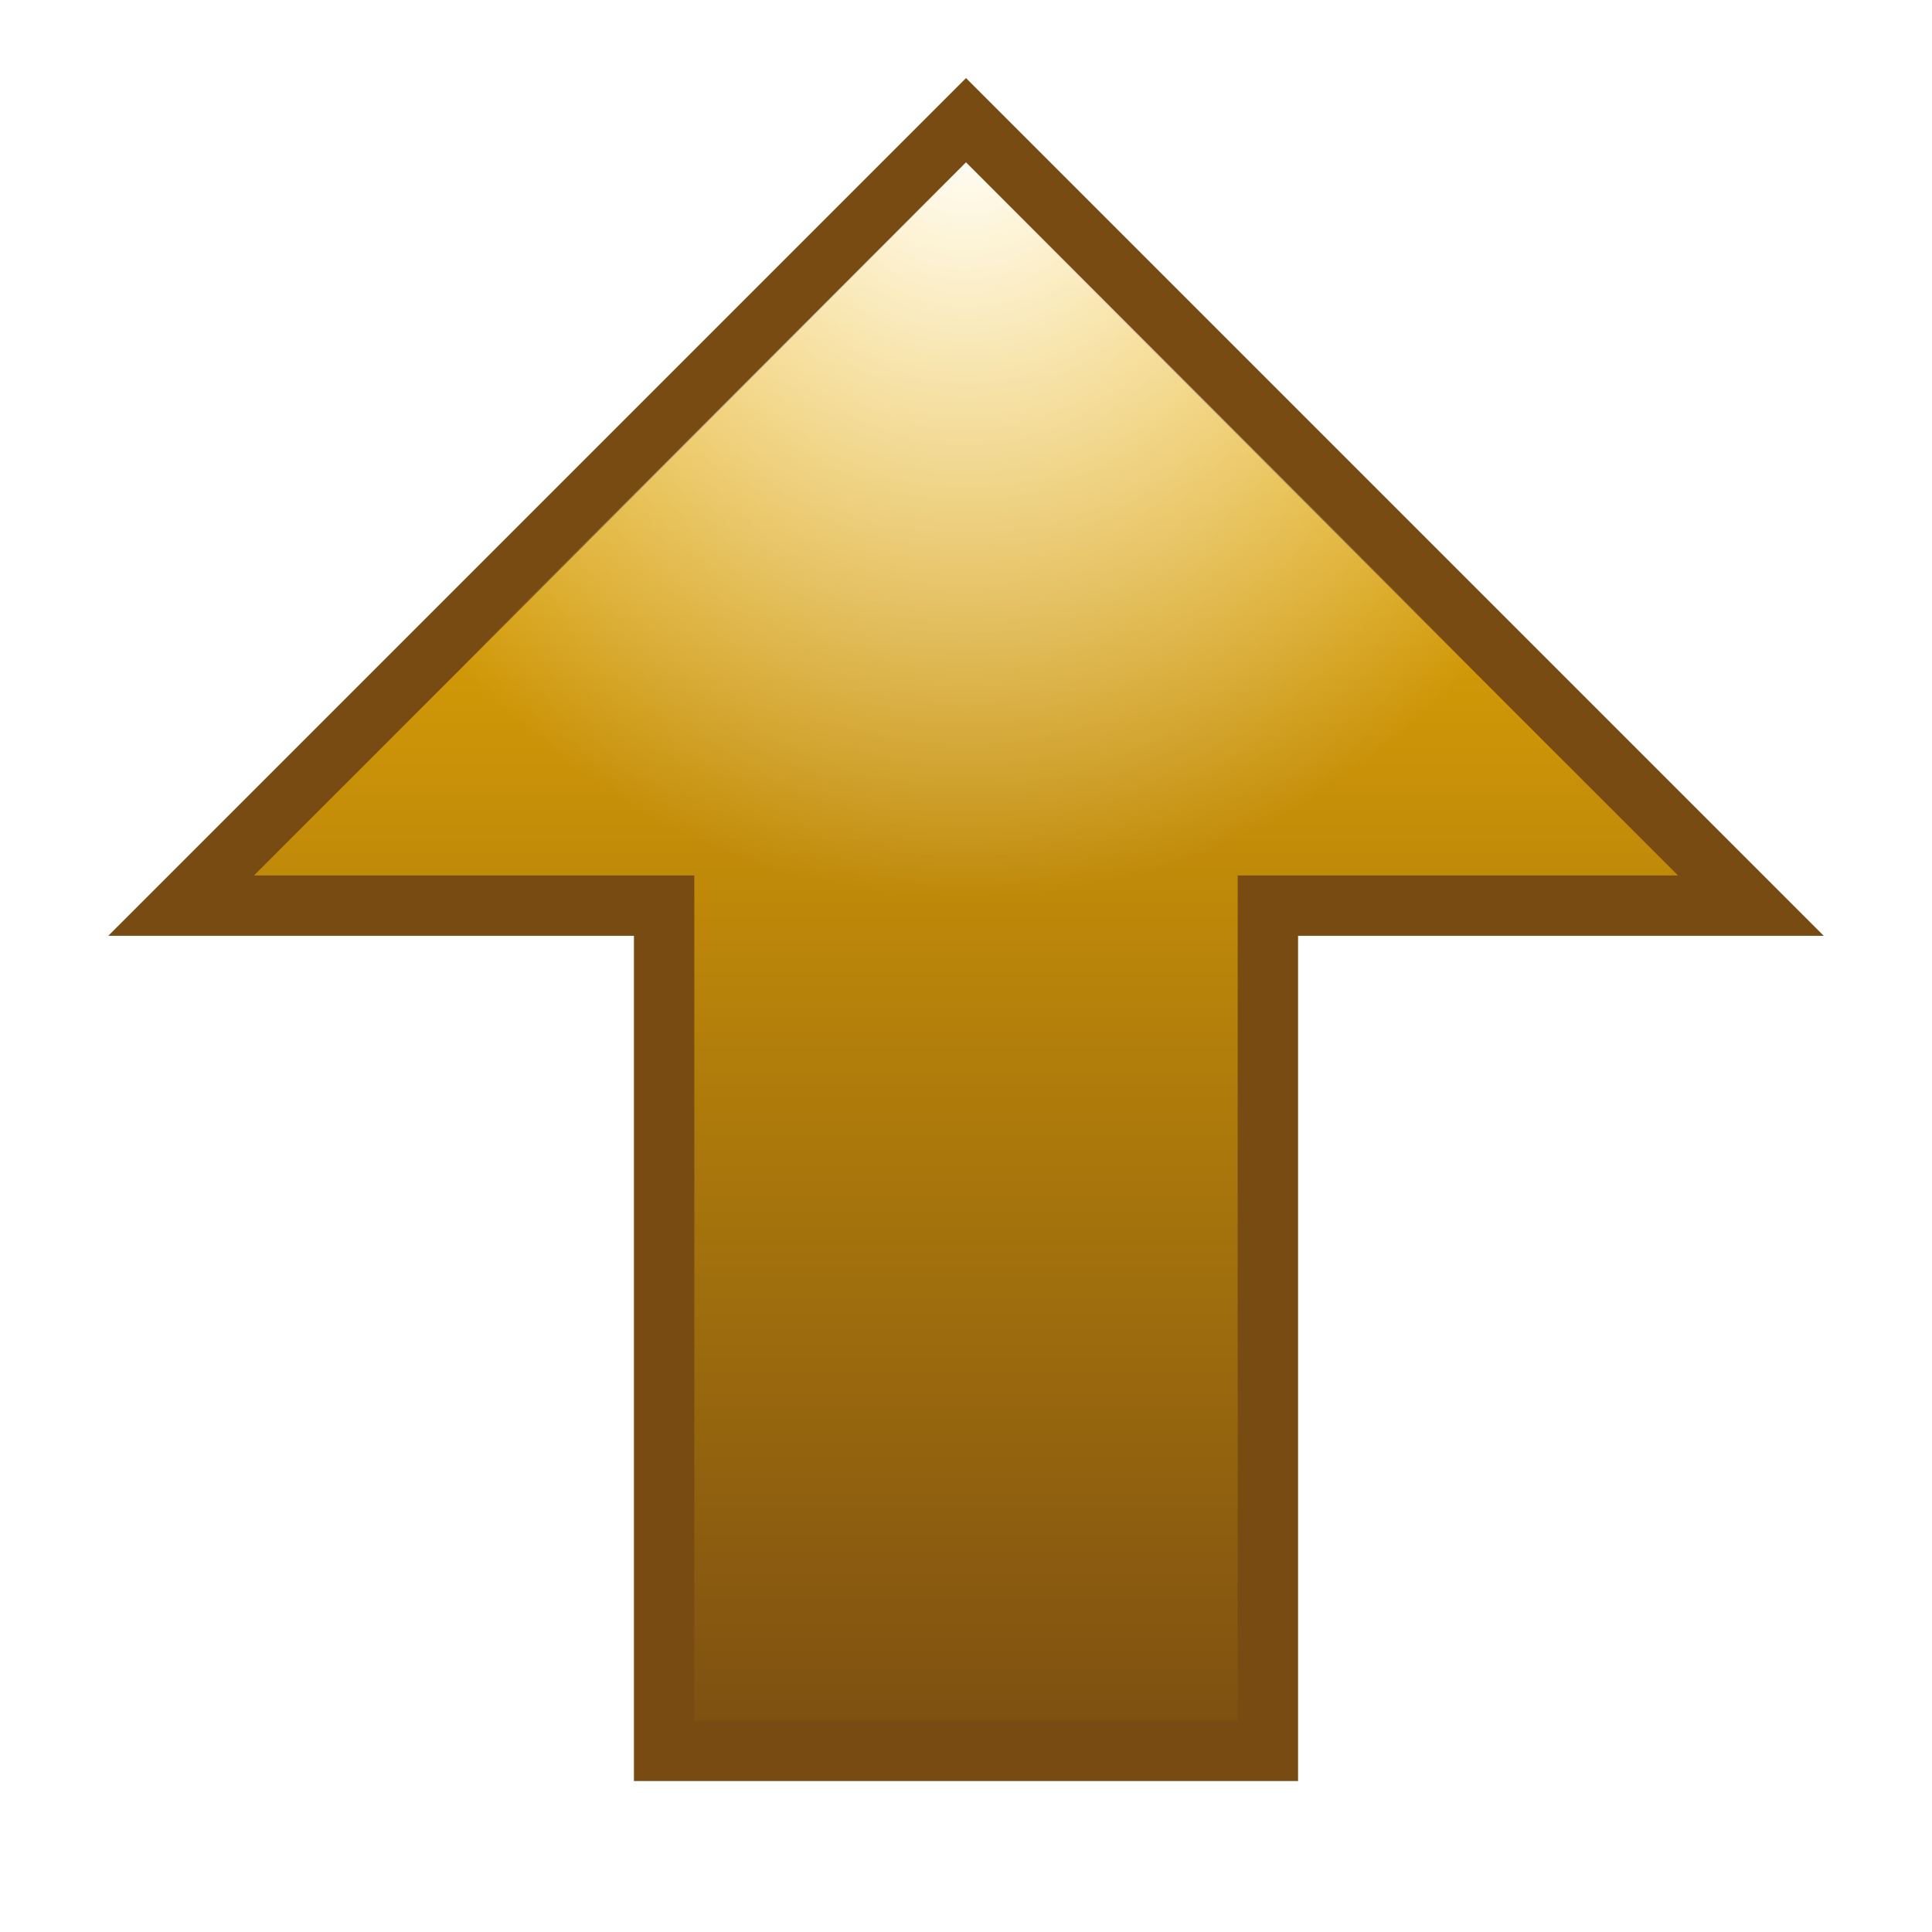 <?xml version="1.0" encoding="UTF-8" standalone="no"?>
<!-- Created with Inkscape (http://www.inkscape.org/) -->

<svg
   xmlns:dc="http://purl.org/dc/elements/1.1/"
   xmlns:cc="http://creativecommons.org/ns#"
   xmlns:rdf="http://www.w3.org/1999/02/22-rdf-syntax-ns#"
   xmlns:svg="http://www.w3.org/2000/svg"
   xmlns="http://www.w3.org/2000/svg"
   xmlns:xlink="http://www.w3.org/1999/xlink"
   xmlns:sodipodi="http://sodipodi.sourceforge.net/DTD/sodipodi-0.dtd"
   xmlns:inkscape="http://www.inkscape.org/namespaces/inkscape"
   width="32"
   height="32"
   id="svg2"
   version="1.1"
   inkscape:version="0.48.1 r9760"
   sodipodi:docname="up-diffuse.svg">
  <defs
     id="defs4">
    <linearGradient
       id="linearGradient3811">
      <stop
         style="stop-color:#ffffff;stop-opacity:1;"
         offset="0"
         id="stop3813" />
      <stop
         style="stop-color:#ffffff;stop-opacity:0;"
         offset="1"
         id="stop3815" />
    </linearGradient>
    <linearGradient
       id="diffuseColorGradient">
      <stop
         style="stop-color:#774b12;stop-opacity:1;"
         offset="0"
         id="stop3761" />
      <stop
         style="stop-color:#ffc101;stop-opacity:1;"
         offset="1"
         id="stop3763" />
    </linearGradient>
    <linearGradient
       inkscape:collect="always"
       xlink:href="#diffuseColorGradient"
       id="linearGradient3765"
       x1="3.01"
       y1="1035.478"
       x2="32.01"
       y2="1035.478"
       gradientUnits="userSpaceOnUse"
       gradientTransform="matrix(0,-1,1,0,-1019.478,1053.372)" />
    <radialGradient
       inkscape:collect="always"
       xlink:href="#linearGradient3811"
       id="radialGradient3819"
       cx="18.327"
       cy="1054.592"
       fx="18.327"
       fy="1054.592"
       r="12.5"
       gradientTransform="matrix(-1.414,-0.297,0.137,-0.654,-101.671,1724.848)"
       gradientUnits="userSpaceOnUse" />
    <linearGradient
       inkscape:collect="always"
       xlink:href="#diffuseColorGradient"
       id="linearGradient3774"
       gradientUnits="userSpaceOnUse"
       gradientTransform="translate(-1.01,0.884)"
       x1="16"
       y1="1022.362"
       x2="12"
       y2="1048.362" />
    <linearGradient
       inkscape:collect="always"
       xlink:href="#diffuseColorGradient"
       id="linearGradient3776"
       gradientUnits="userSpaceOnUse"
       gradientTransform="translate(-1.01,-1019.478)"
       x1="12"
       y1="1048.362"
       x2="16"
       y2="1022.362" />
    <linearGradient
       inkscape:collect="always"
       xlink:href="#diffuseColorGradient"
       id="linearGradient3778"
       gradientUnits="userSpaceOnUse"
       gradientTransform="translate(-1.01,-1019.478)"
       x1="16"
       y1="1022.362"
       x2="12"
       y2="1048.362" />
    <radialGradient
       inkscape:collect="always"
       xlink:href="#linearGradient3811"
       id="radialGradient3781"
       cx="16.406"
       cy="15.984"
       fx="16.406"
       fy="15.984"
       r="12.906"
       gradientTransform="matrix(1,0,0,0.914,0,1.374)"
       gradientUnits="userSpaceOnUse" />
    <linearGradient
       inkscape:collect="always"
       xlink:href="#diffuseColorGradient"
       id="linearGradient3846"
       gradientUnits="userSpaceOnUse"
       gradientTransform="matrix(0,-1,1,0,-1019.478,1053.372)"
       x1="32.01"
       y1="1035.478"
       x2="3.01"
       y2="1035.478" />
    <linearGradient
       inkscape:collect="always"
       xlink:href="#diffuseColorGradient"
       id="linearGradient3848"
       gradientUnits="userSpaceOnUse"
       gradientTransform="matrix(0,-1,1,0,-1019.478,33.01)"
       x1="3.01"
       y1="1035.478"
       x2="32.01"
       y2="1035.478" />
    <linearGradient
       inkscape:collect="always"
       xlink:href="#diffuseColorGradient"
       id="linearGradient3850"
       gradientUnits="userSpaceOnUse"
       gradientTransform="matrix(0,-1,1,0,-1019.478,33.01)"
       x1="32.01"
       y1="1035.478"
       x2="3.01"
       y2="1035.478" />
    <radialGradient
       inkscape:collect="always"
       xlink:href="#linearGradient3811"
       id="radialGradient3853"
       cx="16"
       cy="3.152"
       fx="16"
       fy="3.152"
       r="11.812"
       gradientTransform="matrix(1,0,0,1.093,0,-1.444)"
       gradientUnits="userSpaceOnUse" />
    <filter
       inkscape:collect="always"
       id="filter3857">
      <feGaussianBlur
         inkscape:collect="always"
         stdDeviation="0.927"
         id="feGaussianBlur3859" />
    </filter>
    <radialGradient
       inkscape:collect="always"
       xlink:href="#linearGradient3811"
       id="radialGradient3006"
       gradientUnits="userSpaceOnUse"
       gradientTransform="matrix(1,0,0,1.093,0,1018.918)"
       cx="16"
       cy="3.152"
       fx="16"
       fy="3.152"
       r="11.812" />
    <linearGradient
       inkscape:collect="always"
       xlink:href="#diffuseColorGradient"
       id="linearGradient3781"
       x1="8"
       y1="1051.362"
       x2="8"
       y2="1058.362"
       gradientUnits="userSpaceOnUse" />
  </defs>
  <sodipodi:namedview
     id="base"
     pagecolor="#ffffff"
     bordercolor="#666666"
     borderopacity="1.0"
     inkscape:pageopacity="0.0"
     inkscape:pageshadow="2"
     inkscape:zoom="3.959798"
     inkscape:cx="11.523517"
     inkscape:cy="25.130784"
     inkscape:document-units="px"
     inkscape:current-layer="layer1"
     showgrid="true"
     inkscape:window-width="1126"
     inkscape:window-height="797"
     inkscape:window-x="575"
     inkscape:window-y="127"
     inkscape:window-maximized="0">
    <inkscape:grid
       type="xygrid"
       id="grid2996"
       empspacing="4"
       visible="true"
       enabled="true"
       snapvisiblegridlinesonly="true" />
  </sodipodi:namedview>
  <g
     inkscape:label="Layer 1"
     inkscape:groupmode="layer"
     id="layer1"
     transform="translate(0,-1020.362)">
    <path
       sodipodi:nodetypes="cccccccc"
       inkscape:connector-curvature="0"
       id="path3855"
       d="m 11,1049.362 0,-14 -8,0 13,-13 13,13 -8,0 0,14 z"
       style="fill:#000000;fill-opacity:1;stroke:none;stroke-width:1px;stroke-linecap:round;stroke-linejoin:miter;stroke-opacity:1;filter:url(#filter3857)" />
    <path
       style="fill:url(#linearGradient3765);fill-opacity:1;stroke:url(#linearGradient3781);stroke-width:1px;stroke-linecap:round;stroke-linejoin:miter;stroke-opacity:1"
       d="m 11,1049.362 0,-14 -8,0 13,-13 13,13 -8,0 0,14 z"
       id="path2989"
       inkscape:connector-curvature="0"
       sodipodi:nodetypes="cccccccc" />
    <path
       style="fill:url(#radialGradient3006);fill-opacity:1;stroke:none"
       d="m 16,1023.05 c -3.938,3.938 -7.875,7.875 -11.812,11.812 2.438,0 4.875,0 7.312,0 0,4.667 0,9.333 0,14 3,0 6,0 9,0 0,-4.667 0,-9.333 0,-14 2.438,0 4.875,0 7.312,0 -3.938,-3.938 -7.875,-7.875 -11.812,-11.812 z"
       id="path3838"
       inkscape:connector-curvature="0" />
  </g>
</svg>
